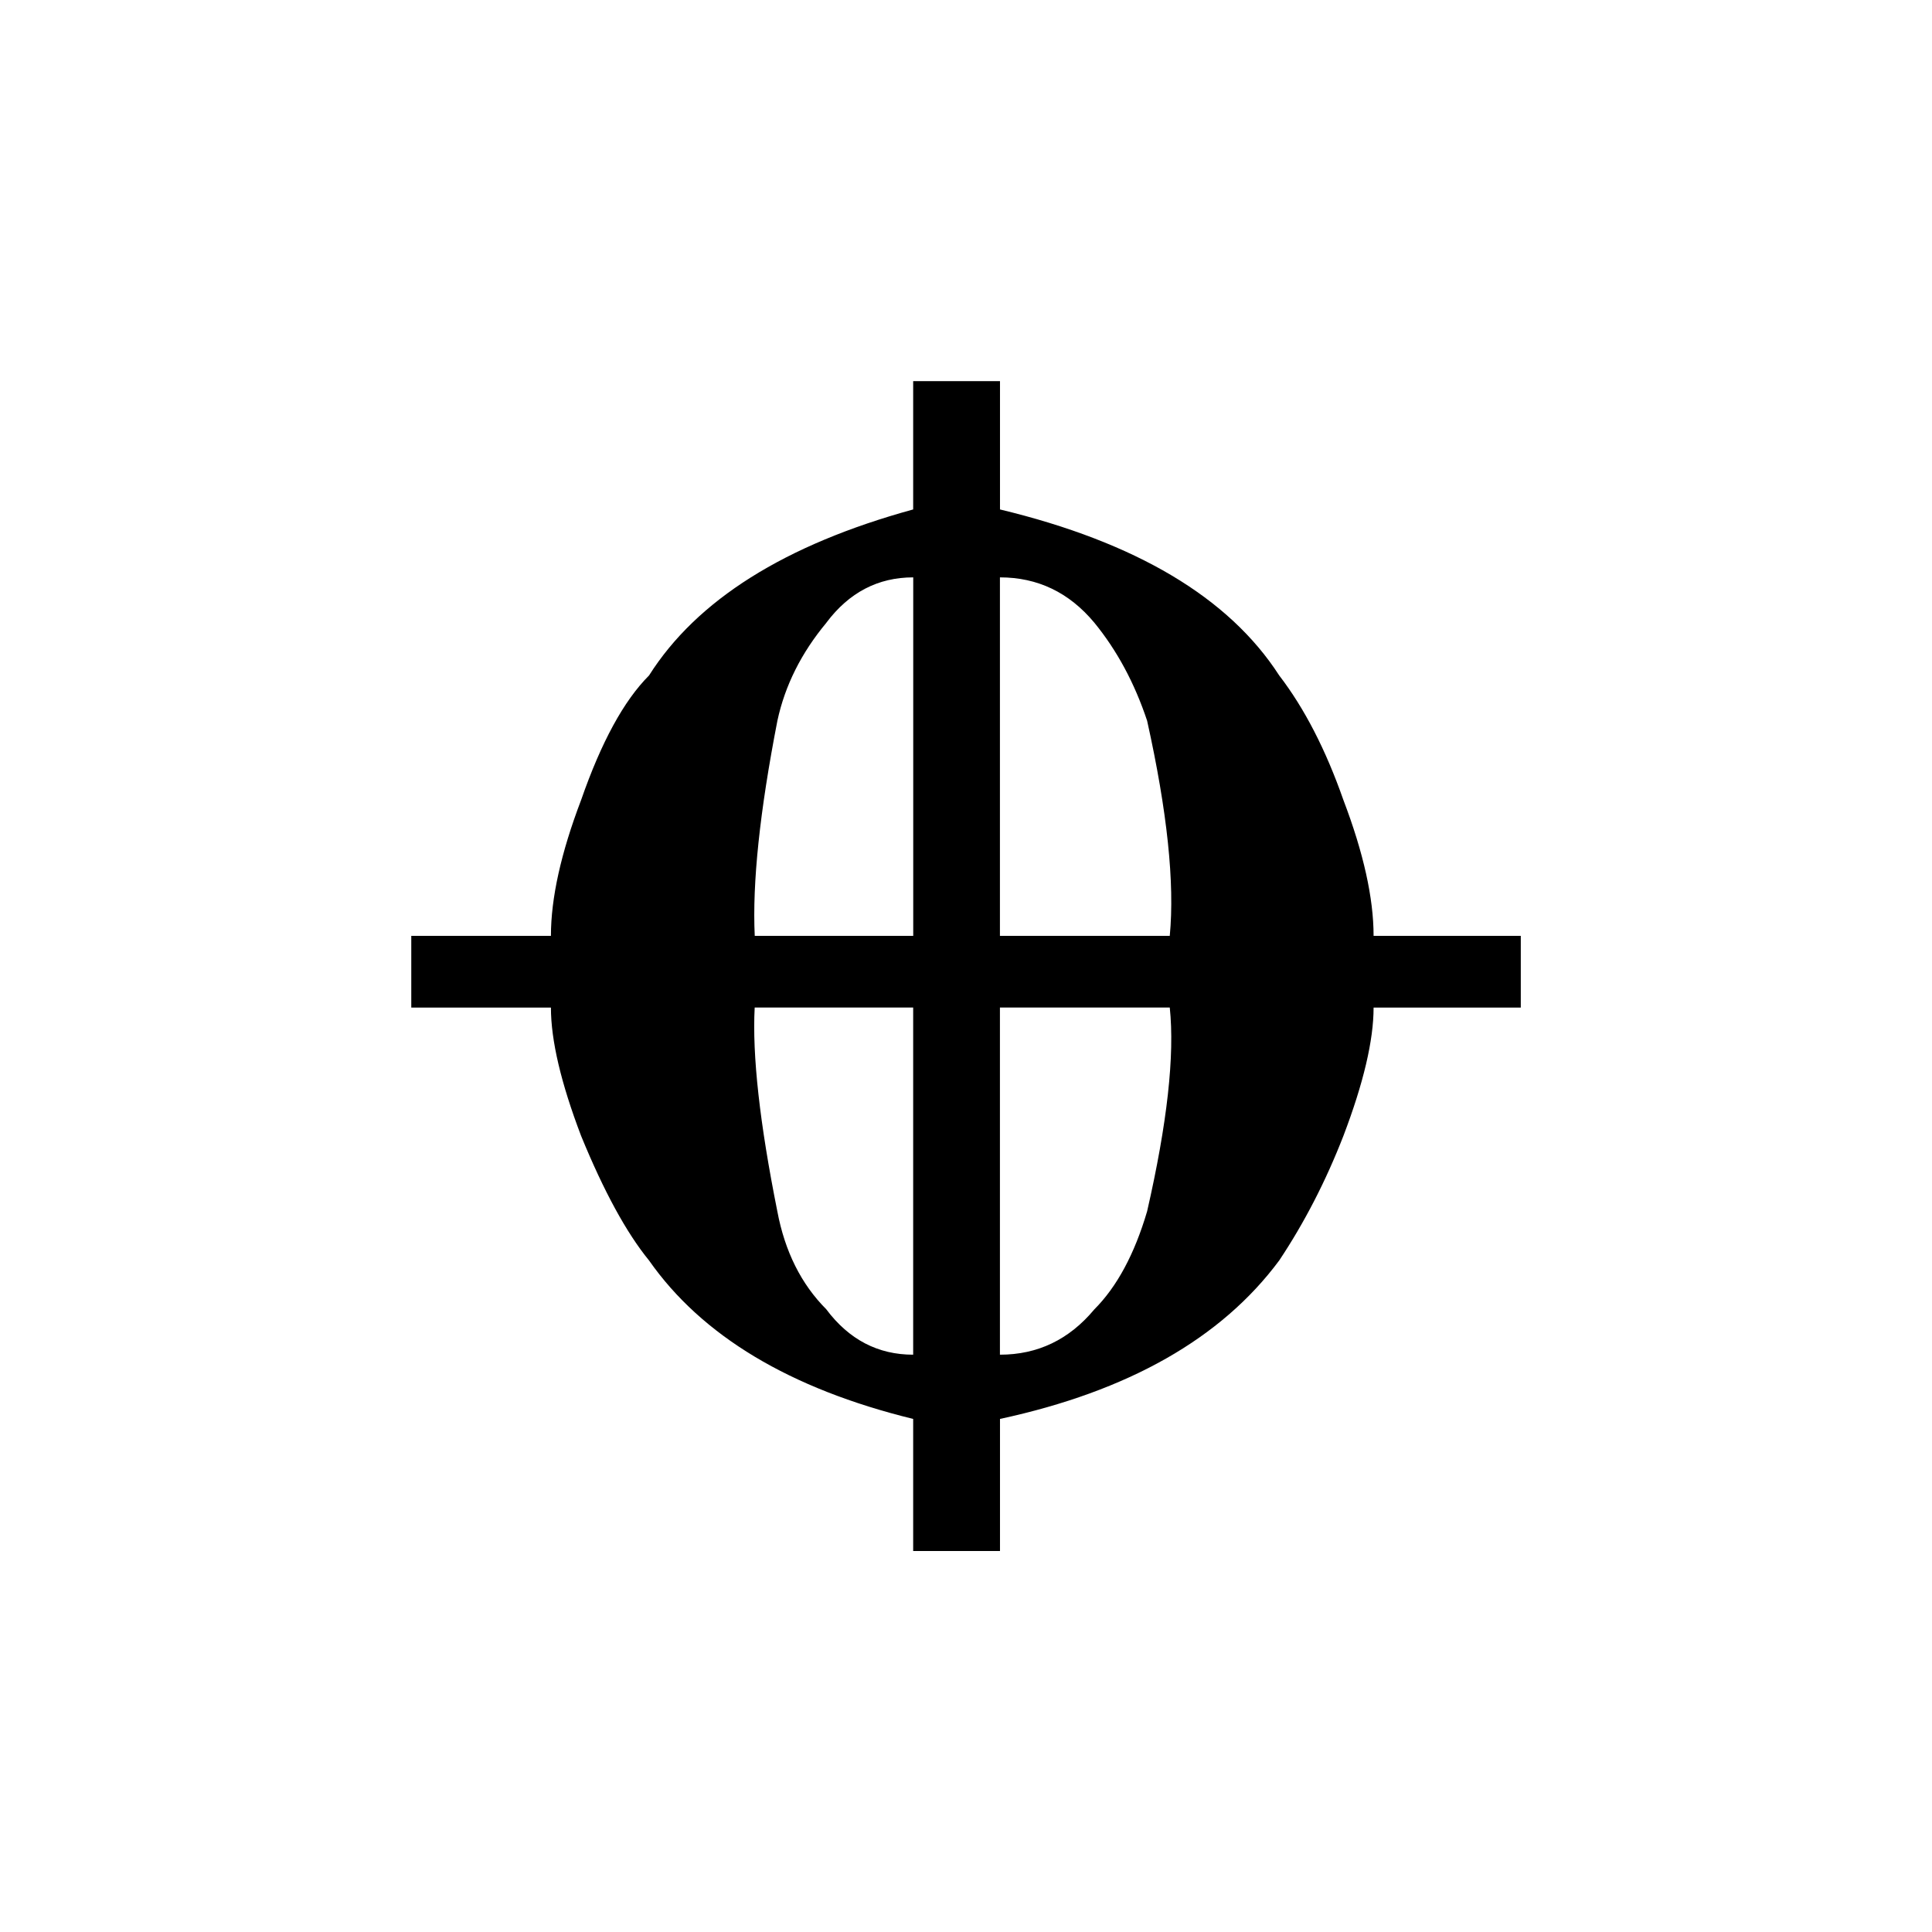 <!-- Generated by IcoMoon.io -->
<svg version="1.1" xmlns="http://www.w3.org/2000/svg" width="32" height="32" viewBox="0 0 32 32">
<title>uniE217</title>
<path d="M19 20.063q-0.313 1.063-0.875 1.625-0.625 0.75-1.563 0.75v-5.75h2.813q0.125 1.188-0.375 3.375zM13.688 21.688q-0.625-0.625-0.813-1.625-0.438-2.188-0.375-3.375h2.625v5.75q-0.875 0-1.438-0.75zM13.688 10.313q0.563-0.75 1.438-0.75v5.938h-2.625q-0.063-1.313 0.375-3.563 0.188-0.875 0.813-1.625zM19 11.938q0.5 2.25 0.375 3.563h-2.813v-5.938q0.938 0 1.563 0.75 0.563 0.688 0.875 1.625zM21.188 11.188q-1.25-1.938-4.625-2.75v-2.125h-1.438v2.125q-3.188 0.875-4.375 2.75-0.625 0.625-1.125 2.063-0.5 1.313-0.5 2.25h-2.313v1.188h2.313q0 0.813 0.5 2.125 0.563 1.375 1.125 2.063 1.313 1.875 4.375 2.625v2.188h1.438v-2.188q3.188-0.688 4.625-2.625 0.625-0.938 1.063-2.063 0.5-1.313 0.5-2.125h2.438v-1.188h-2.438q0-0.938-0.5-2.25-0.438-1.25-1.063-2.063z"></path>
</svg>
